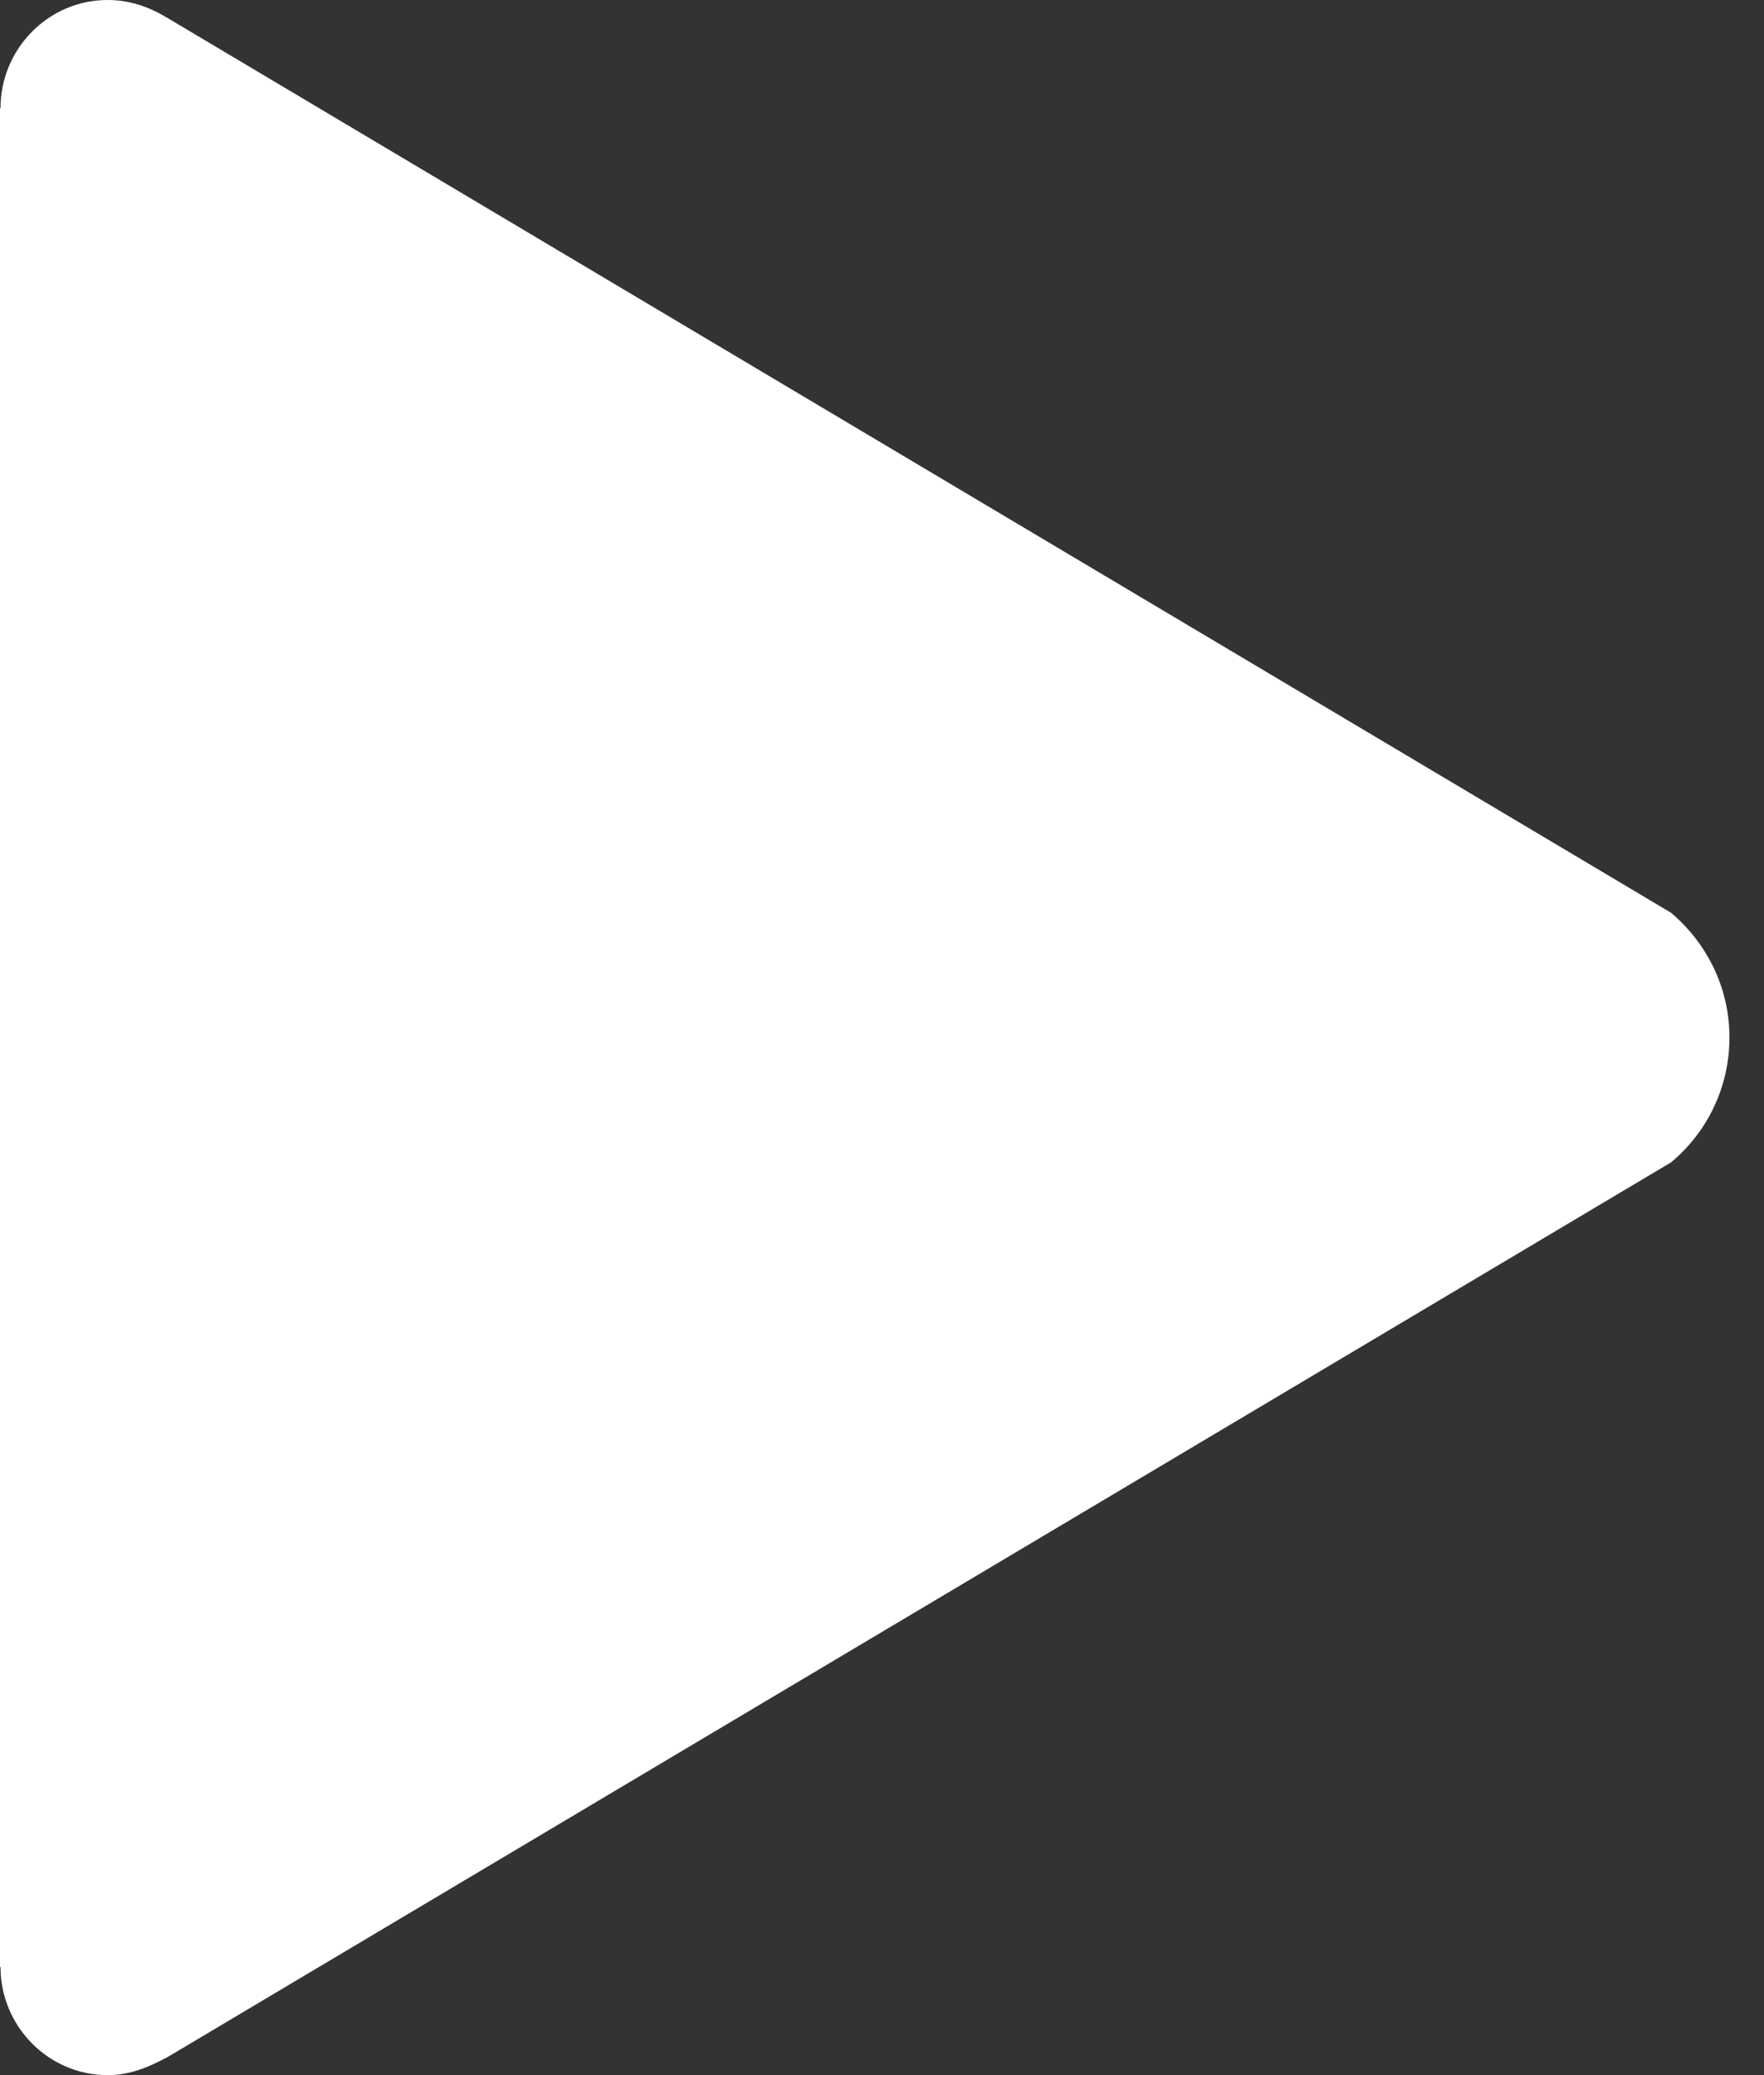 <svg width="17" height="20" viewBox="0 0 17 20" fill="none" xmlns="http://www.w3.org/2000/svg">
<rect x="0" y="0" width="17" height="20" fill="#333333" stroke="none"/>
<path d="M16.104 8.797L1.604 0.167C1.427 0.062 1.245 0 1.036 0C0.469 0 0.005 0.469 0.005 1.042H0V18.958H0.005C0.005 19.531 0.469 20 1.036 20C1.25 20 1.427 19.927 1.62 19.823L16.104 11.203C16.448 10.917 16.667 10.484 16.667 10C16.667 9.516 16.448 9.089 16.104 8.797Z" fill="white"/>
</svg>
